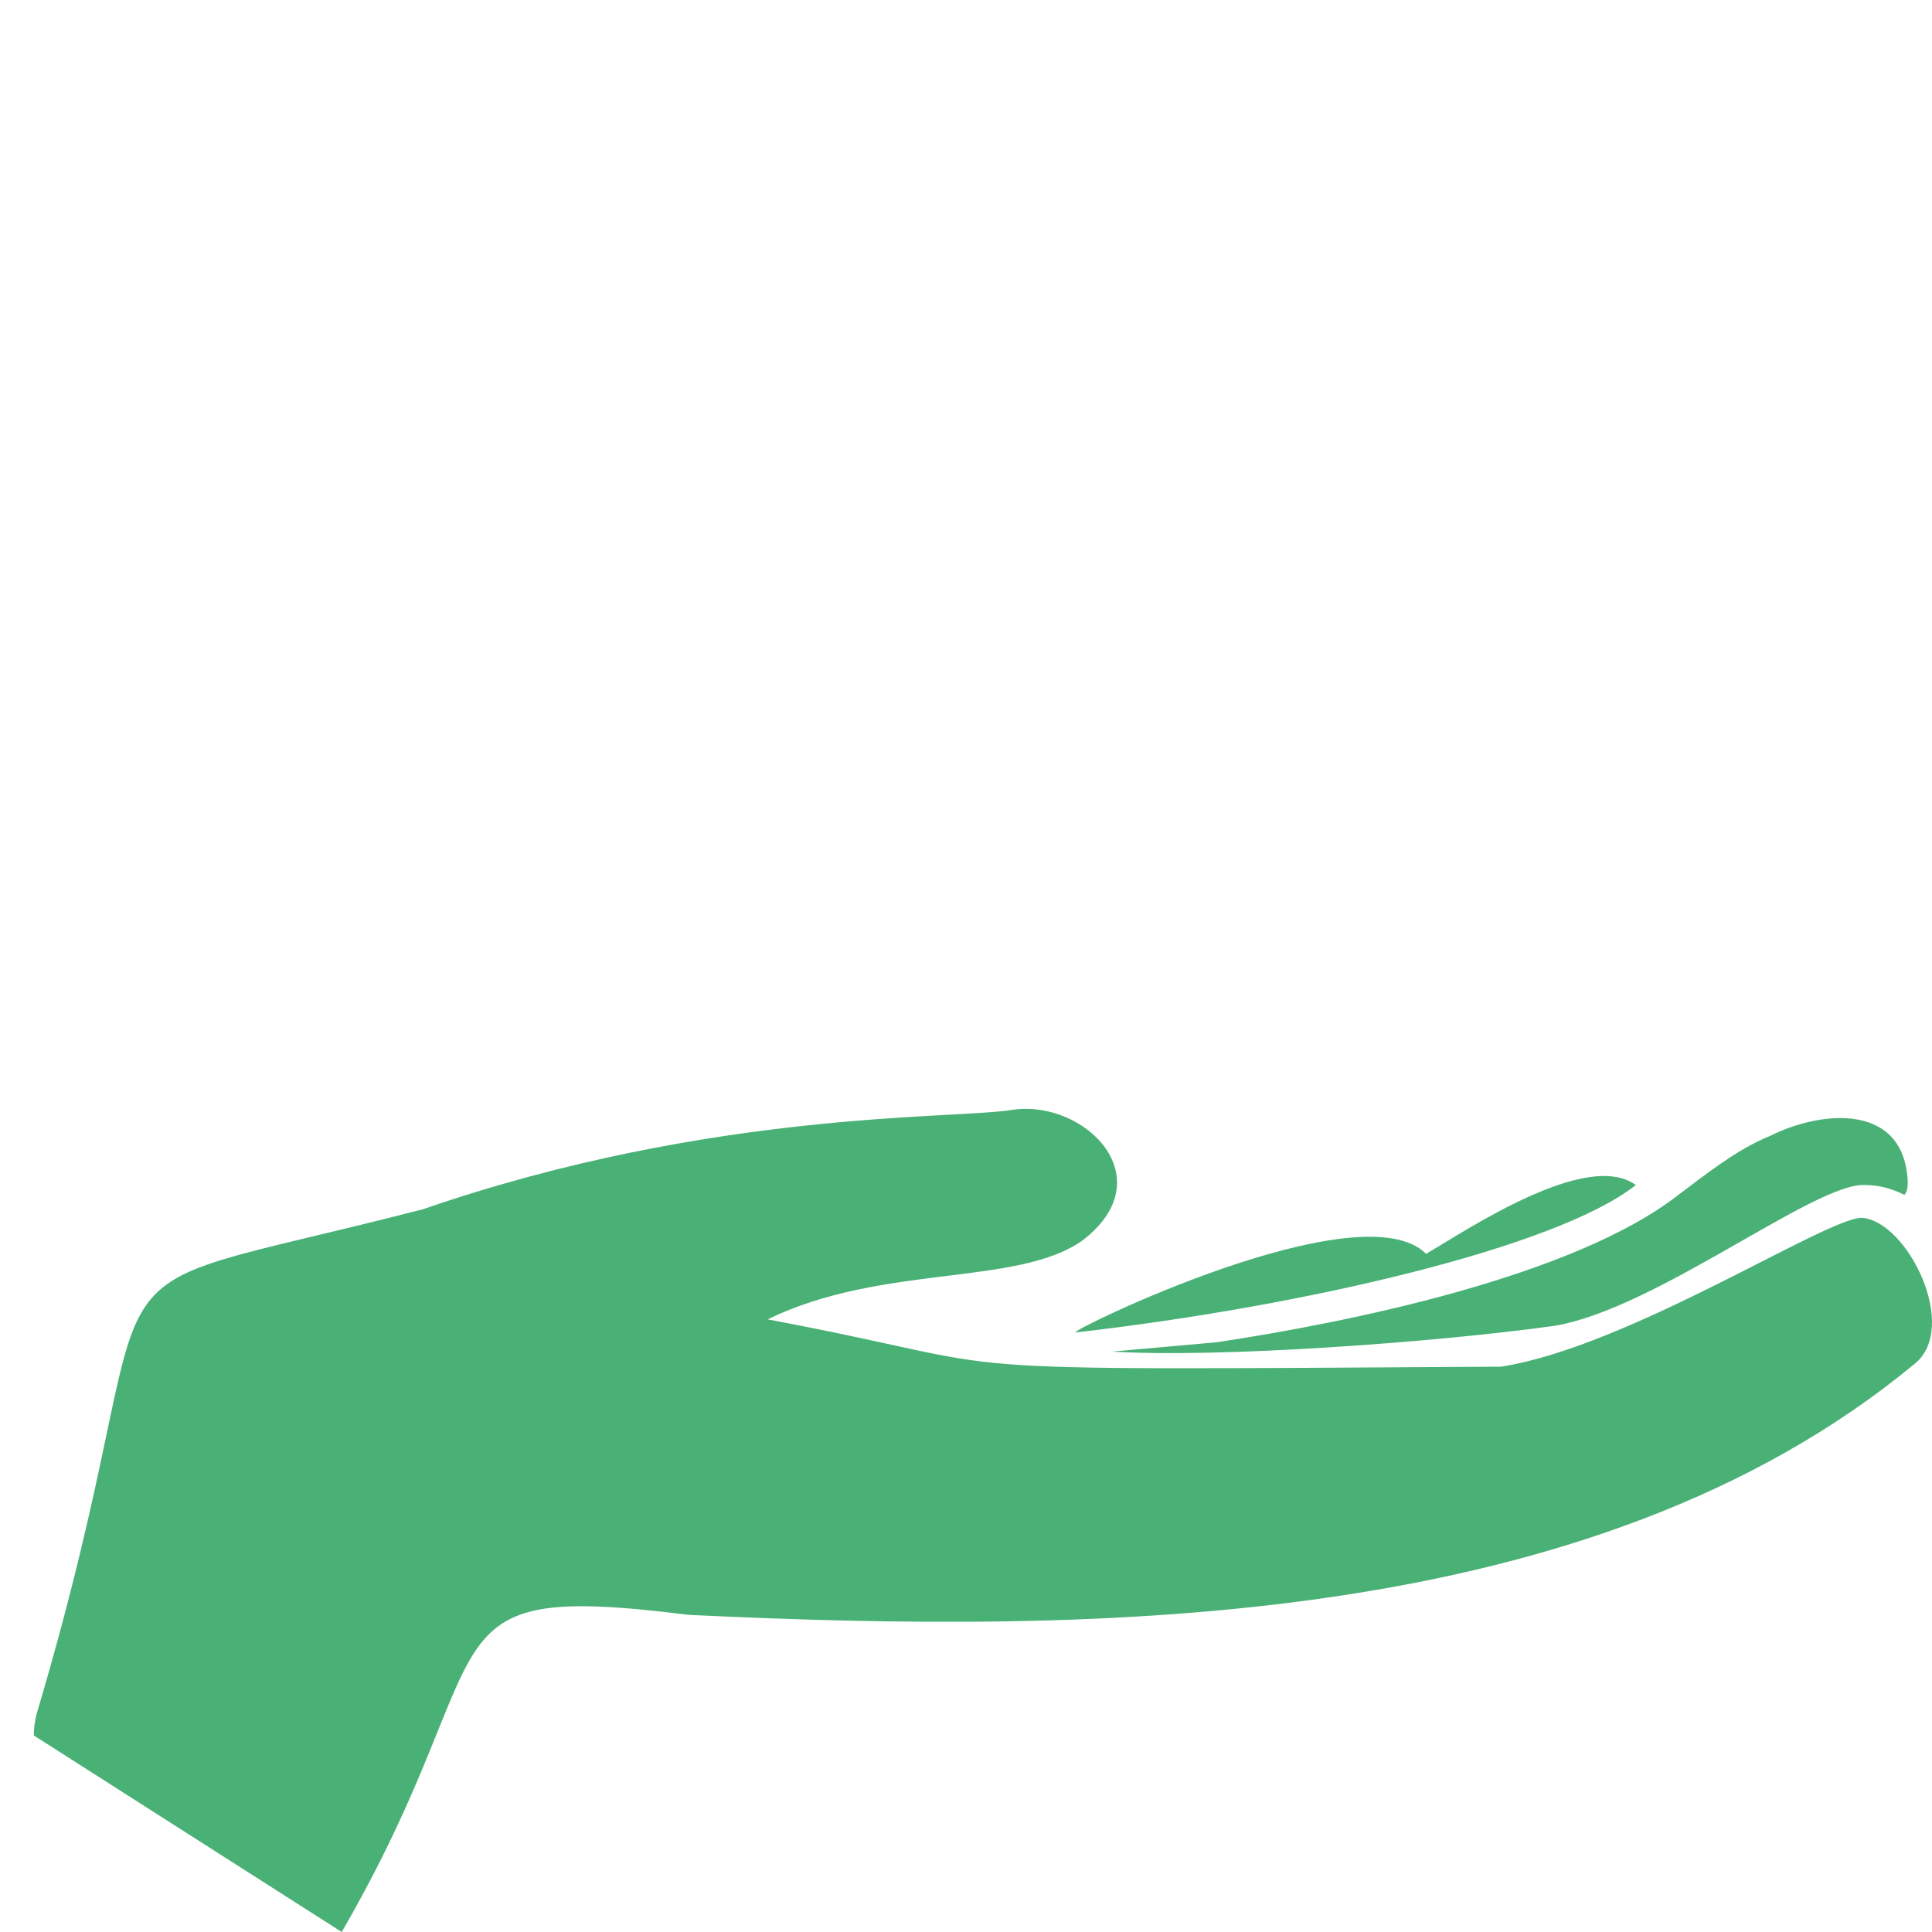 <?xml version="1.0" encoding="utf-8"?>
<!-- Generator: Adobe Illustrator 17.0.0, SVG Export Plug-In . SVG Version: 6.00 Build 0)  -->
<!DOCTYPE svg PUBLIC "-//W3C//DTD SVG 1.0//EN" "http://www.w3.org/TR/2001/REC-SVG-20010904/DTD/svg10.dtd">
<svg version="1.0" id="Layer_1" xmlns="http://www.w3.org/2000/svg" xmlns:xlink="http://www.w3.org/1999/xlink" x="0px" y="0px"
	 width="300px" height="300px" viewBox="0 0 300 300" enable-background="new 0 0 300 300" xml:space="preserve">
<g>
	<path fill="#4AB176" d="M241.289,205.887c15.77-2.544,40.697-22.384,48.328-21.875c2.035,0,4.07,0.509,6.105,1.526
		c0.509-0.509,0.509-1.526,0.509-2.035c-0.509-12.209-13.227-11.192-21.366-7.122c-5.087,2.035-10.174,6.105-14.244,9.157
		c-16.279,12.718-51.381,19.84-71.729,22.892l-16.232,1.445C189.447,210.893,222.975,208.431,241.289,205.887z M5.244,269.477
		L53.063,300c26.066-45.014,11.068-54.597,53.895-49.244c64.098,3.052,140.435,2.272,190.289-38.934
		c7.122-5.596-1.017-22.214-8.139-22.723c-5.596,0-36.215,20.066-56.055,23.118c-95.921,0.578-70.616,0.792-113.857-7.348
		c17.805-8.648,38.663-5.087,48.837-12.209c12.718-9.666,0.509-21.875-10.683-20.349c-8.648,1.526-46.499-0.13-91.657,15.456
		c-59.405,15.316-37.089,1.18-59.941,78.148C5.429,267.006,5.244,268.459,5.244,269.477z M167.016,206.905
		c35.61-4.07,74.782-13.227,86.991-22.892c-7.631-5.596-26.453,7.122-32.558,10.683C211.275,184.521,165.49,206.905,167.016,206.905
		z"/>
</g>
</svg>
